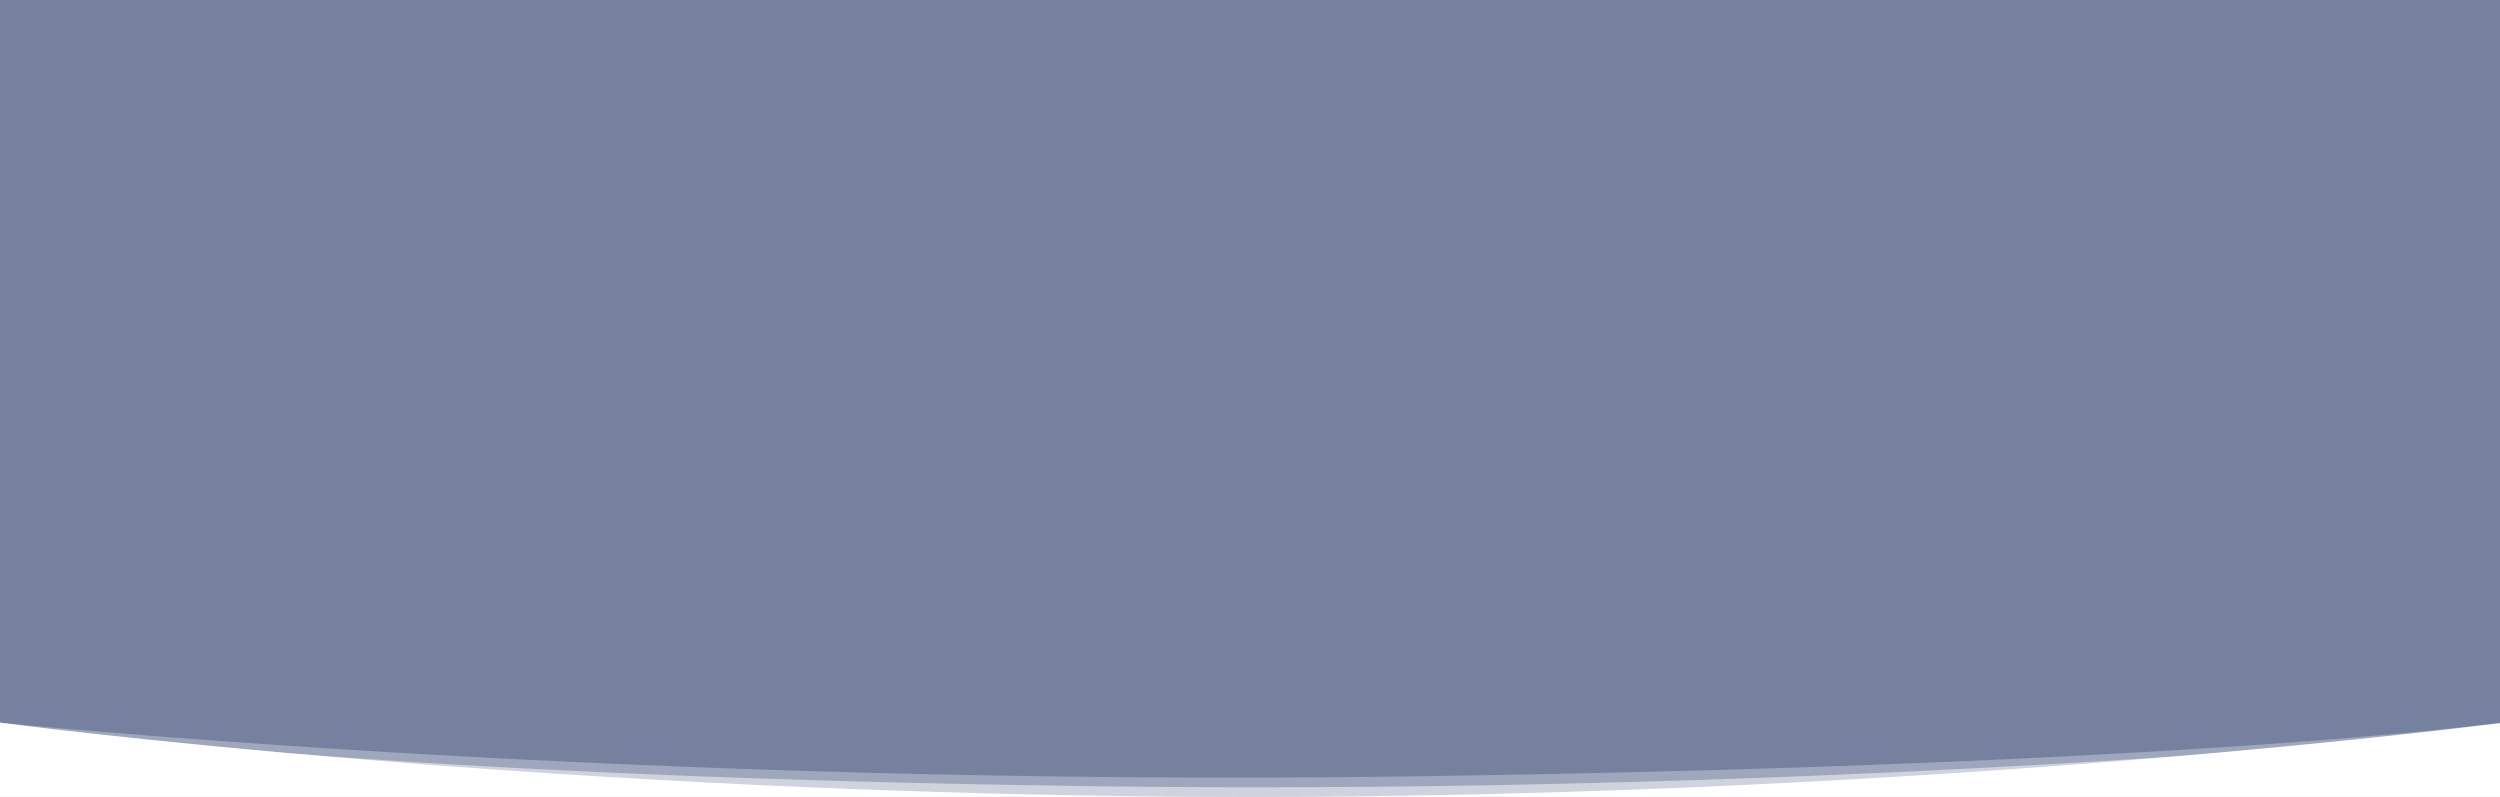 <svg width="1920" height="612" viewBox="0 0 1920 612" fill="none" xmlns="http://www.w3.org/2000/svg">
<rect width="1920" height="612" fill="#7681A0"/>
<g clip-path="url(#clip0)">
<path d="M1087.93 596.203C487.83 604.867 0 555 0 555V612H1920V555C1920 555 1688.04 587.539 1087.93 596.203Z" fill="white" fill-opacity="0.3"/>
<path d="M834.675 603.751C1430.11 612 1920 560.7 1920 560.7V612H0V555C0 555 239.25 595.503 834.675 603.751Z" fill="white" fill-opacity="0.5"/>
<path d="M960 612C1490.19 612 1920 555 1920 555.407V612.407H0V555C0 555 429.81 612 960 612Z" fill="white"/>
</g>
<defs>
<clipPath id="clip0">
<rect width="1920" height="57" fill="white" transform="translate(0 555)"/>
</clipPath>
</defs>
</svg>
